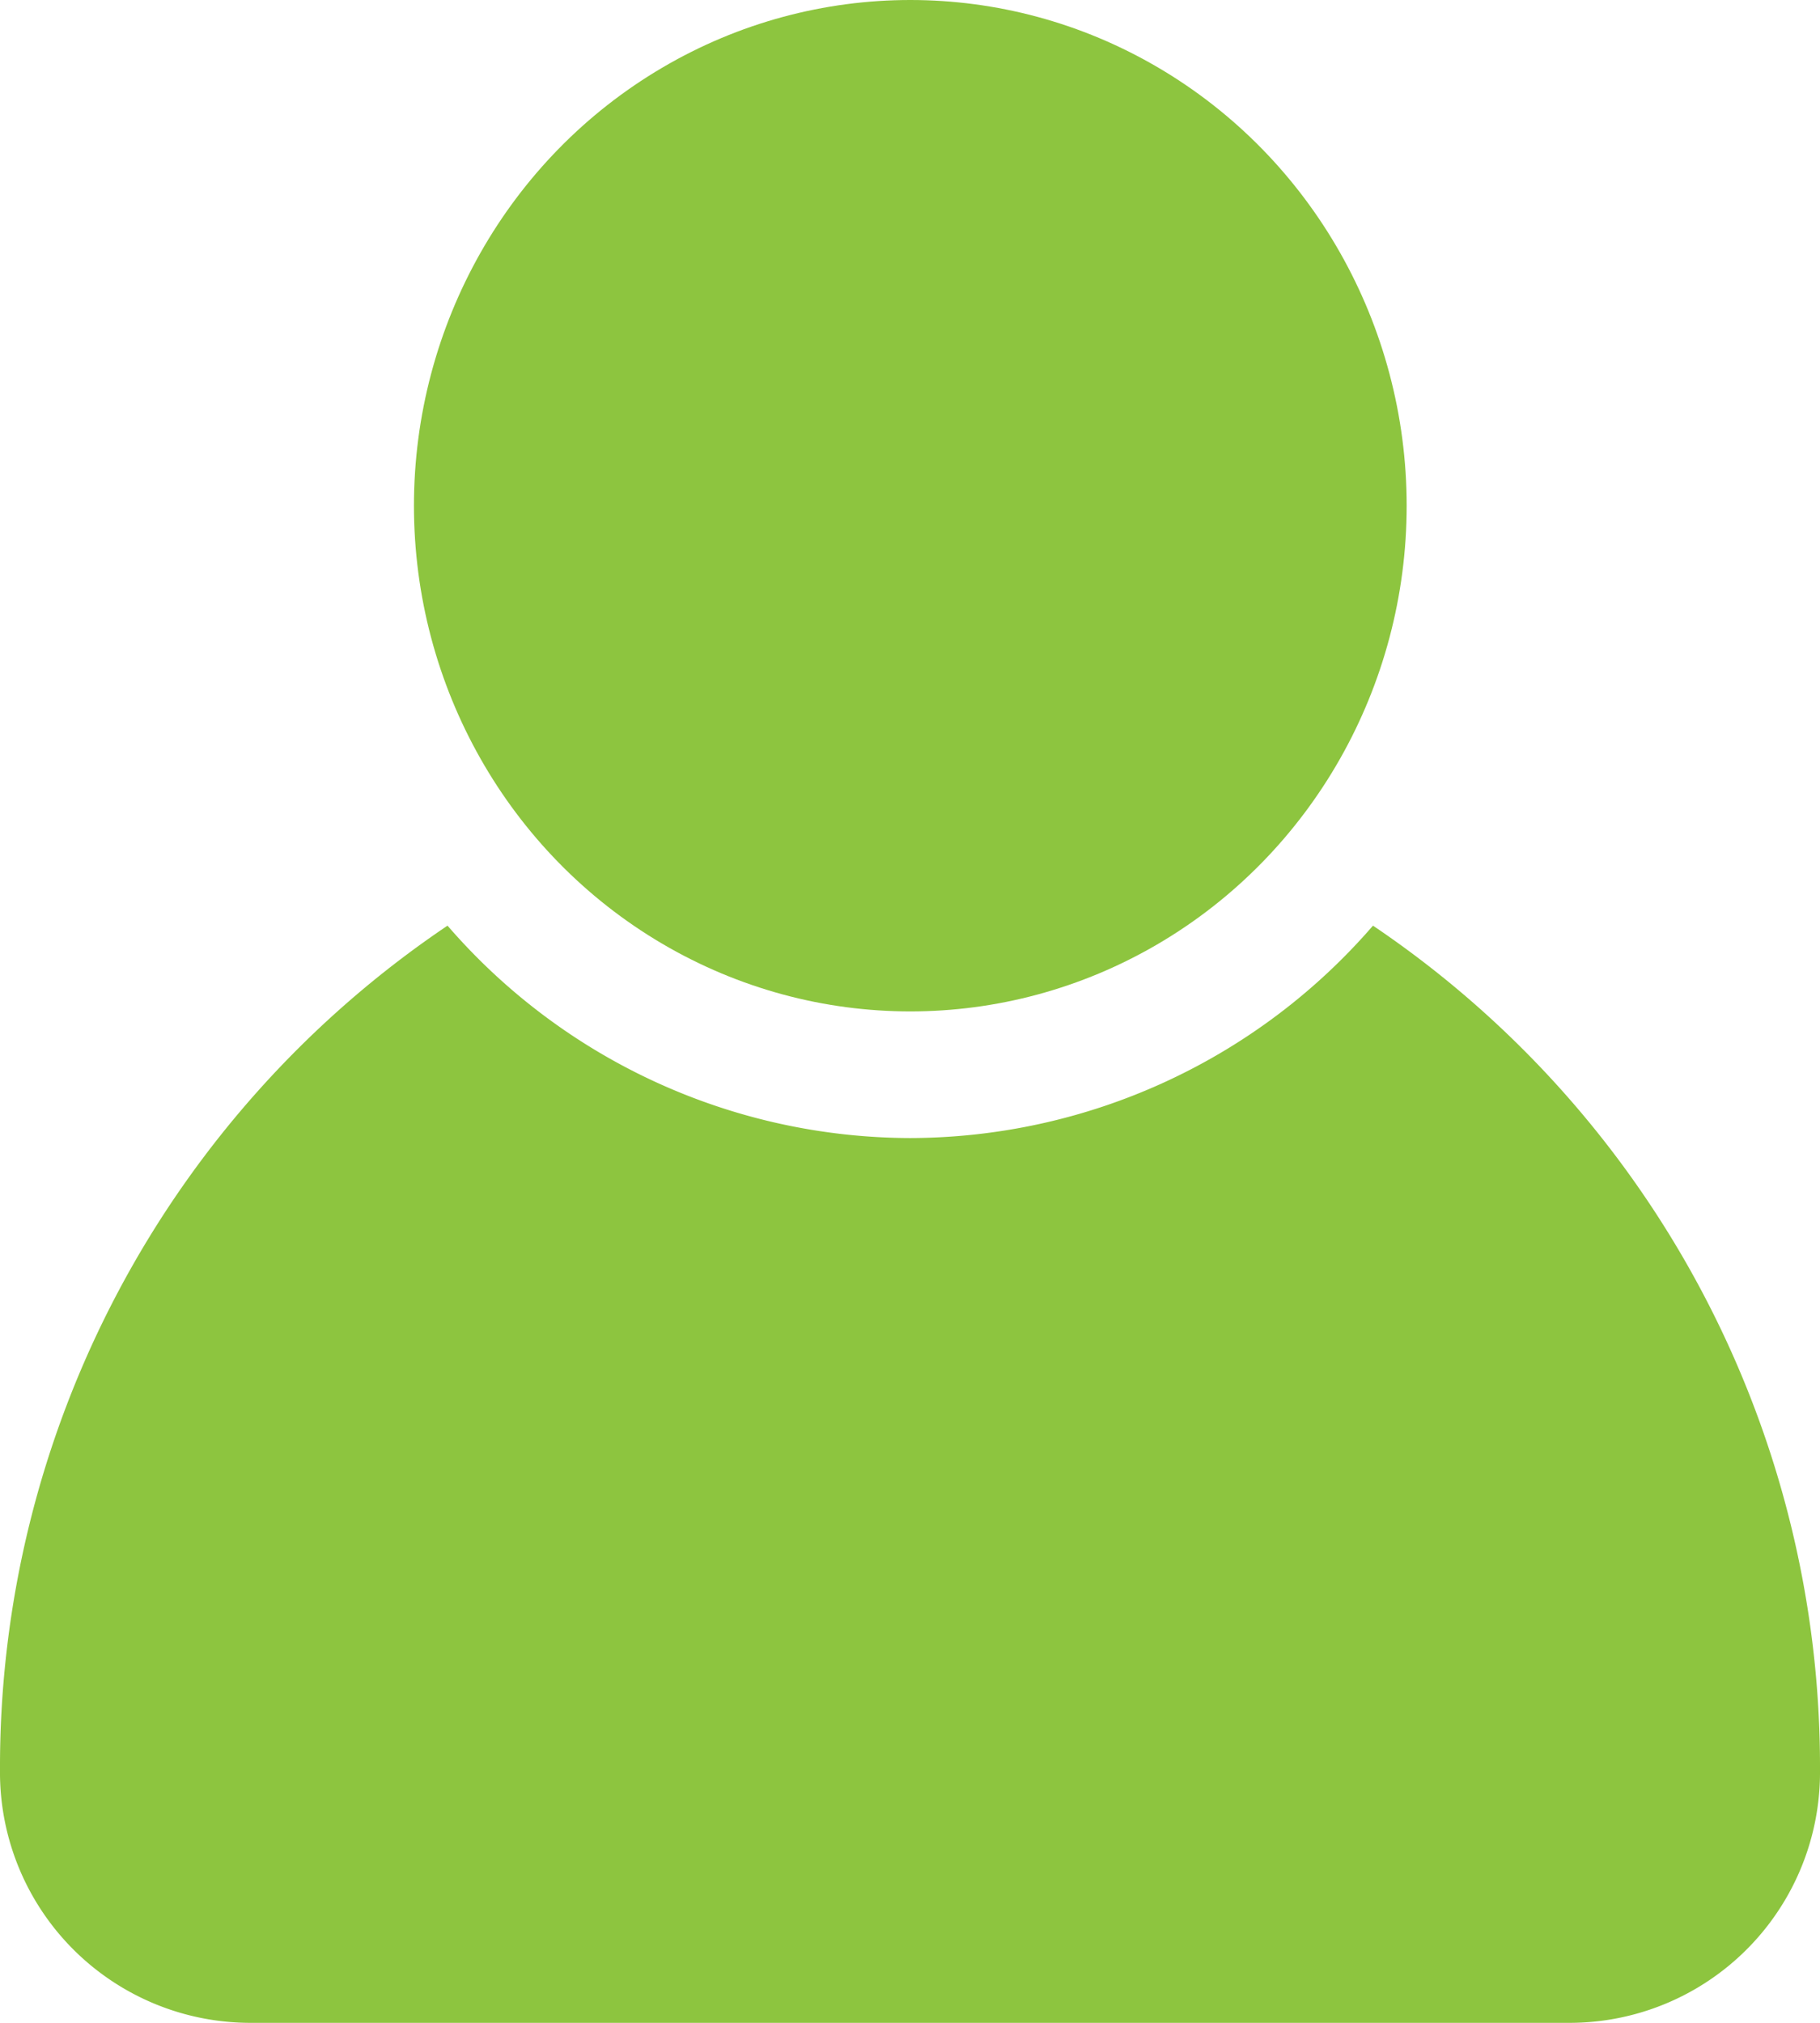 <svg id="ic-User" xmlns="http://www.w3.org/2000/svg" viewBox="0 0 18 20">
  <defs>
    <style>
      .cls-1 {
        fill: #8dc53f;
      }
    </style>
  </defs>
  <ellipse id="Oval" class="cls-1" cx="4.909" cy="5" rx="4.909" ry="5" transform="translate(4.094)"/>
  <path id="Path" class="cls-1" d="M13.579,0A6.067,6.067,0,0,1,9,2.1,6.069,6.069,0,0,1,4.426,0,10.028,10.028,0,0,0,0,8.348a2.477,2.477,0,0,0,2.455,2.5H15.545A2.477,2.477,0,0,0,18,8.348,10.029,10.029,0,0,0,13.579,0Z" transform="translate(0 9.152)"/>
</svg>
